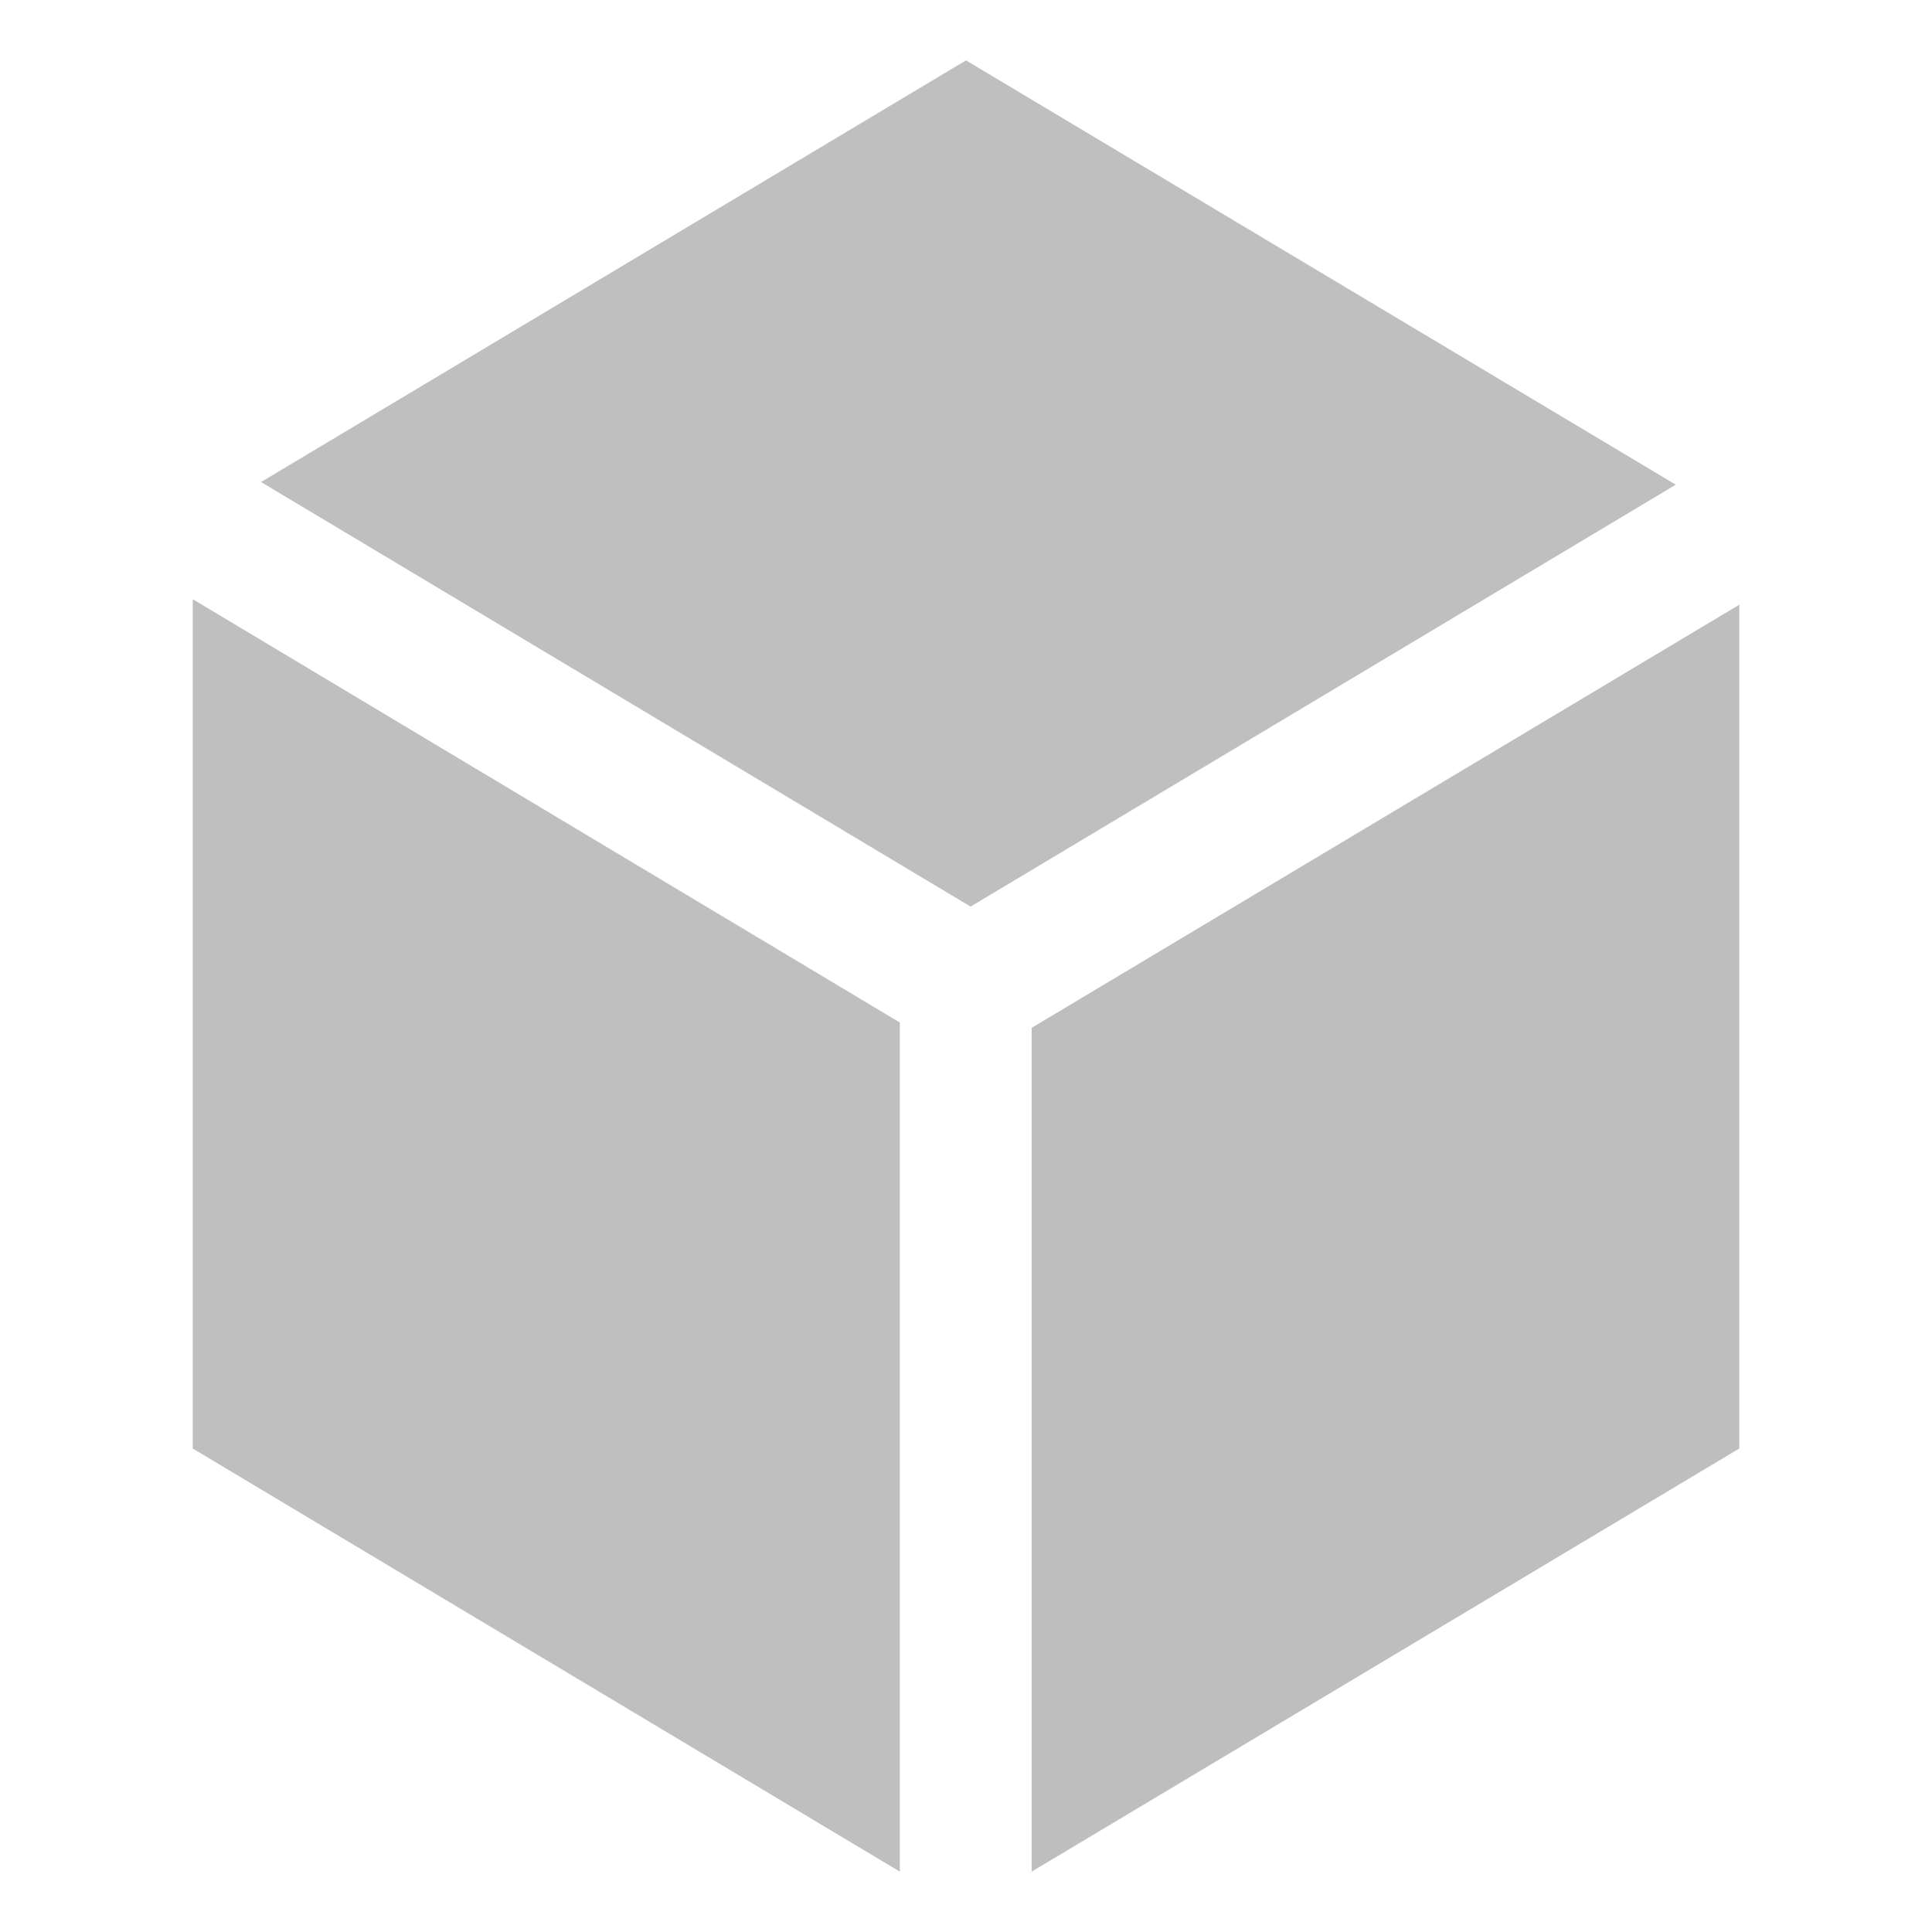 <?xml version="1.0" standalone="no"?><!DOCTYPE svg PUBLIC "-//W3C//DTD SVG 1.1//EN" "http://www.w3.org/Graphics/SVG/1.1/DTD/svg11.dtd"><svg t="1499330984230" class="icon" style="" viewBox="0 0 1024 1024" version="1.1" xmlns="http://www.w3.org/2000/svg" p-id="20382" xmlns:xlink="http://www.w3.org/1999/xlink" width="16" height="16"><defs><style type="text/css"></style></defs><path d="M512 32 138.368 255.488l376.064 225.024 373.76-223.616L512 32zM512 32" p-id="20383" fill="#bfbfbf"></path><path d="M102.144 767.744 476.928 992 476.928 541.952 102.144 317.568 102.144 767.744zM102.144 767.744" p-id="20384" fill="#bfbfbf"></path><path d="M546.816 544.768 546.816 992l375.04-224.256L921.856 320.512 546.816 544.768zM546.816 544.768" p-id="20385" fill="#bebebe"></path></svg>